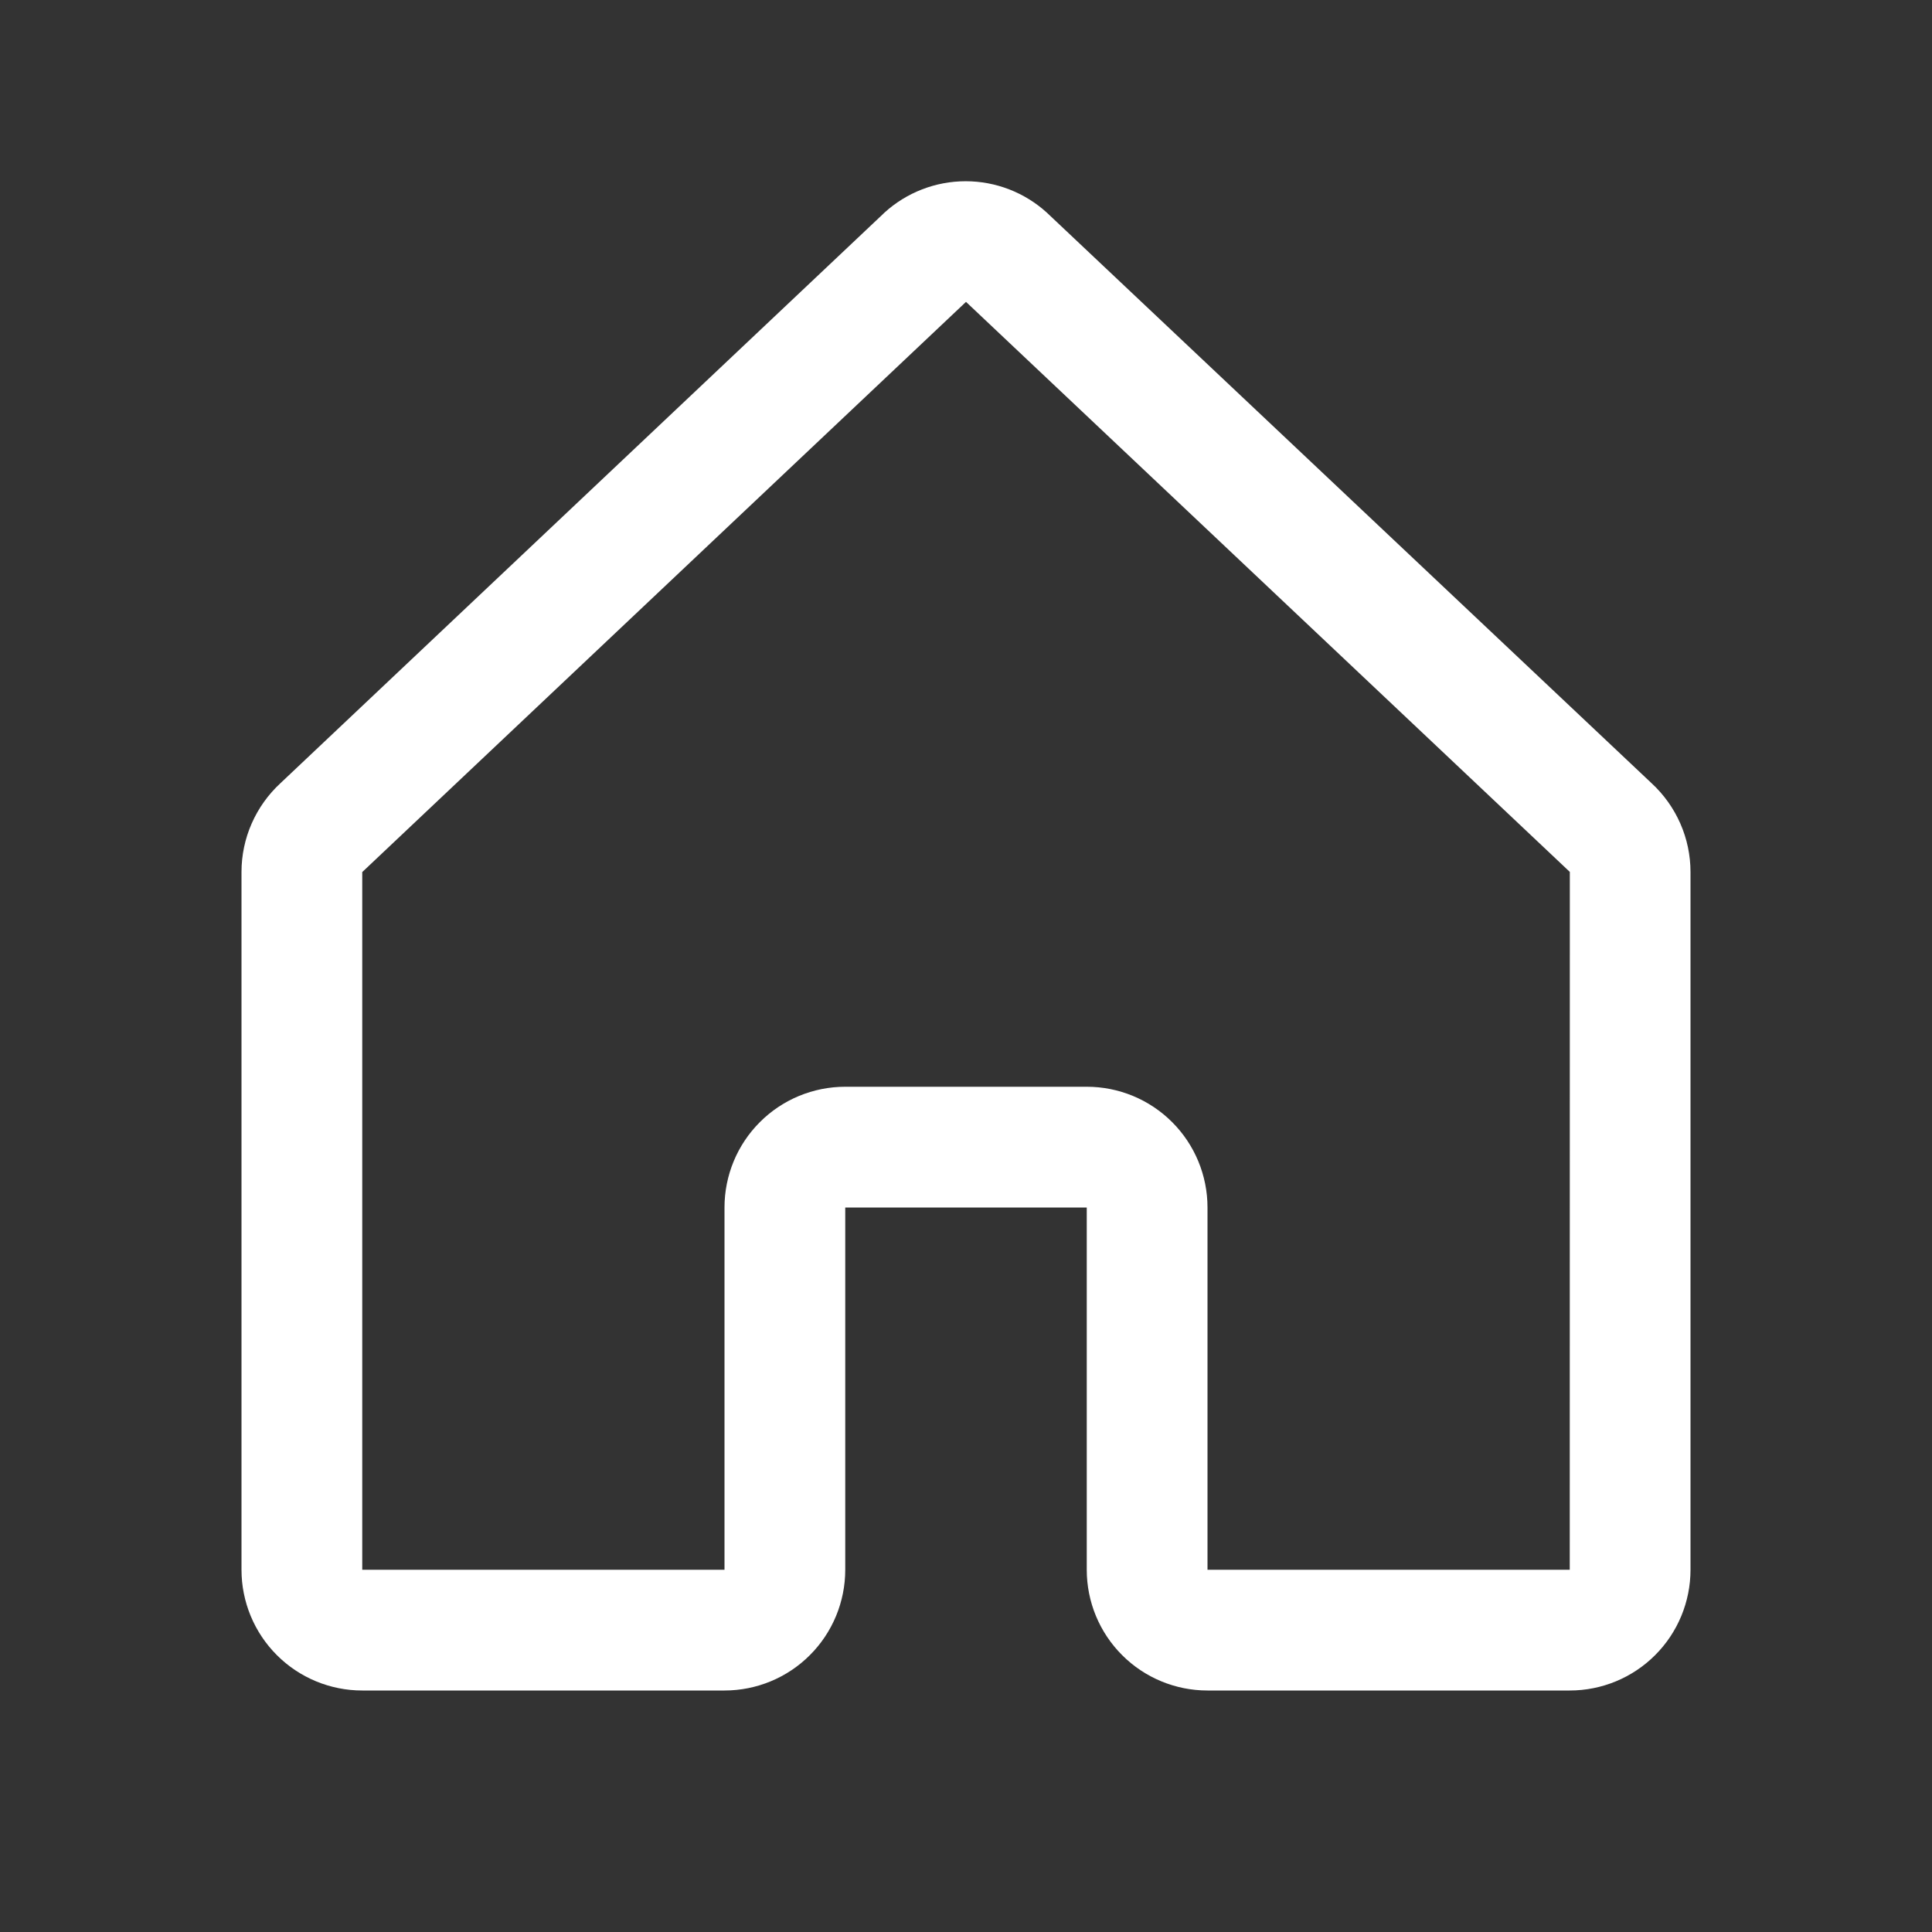 <svg width="52" height="52" viewBox="0 0 52 52" fill="none" xmlns="http://www.w3.org/2000/svg">
<rect x="0" y="0" width="52" height="52" fill="#333333" stroke="none"/>
<g id="Maps and travel">
<path id="Vector" d="M44.45 21.078L28.2 5.746C28.192 5.739 28.184 5.732 28.177 5.724C27.579 5.18 26.8 4.878 25.991 4.878C25.182 4.878 24.402 5.18 23.804 5.724L23.782 5.746L7.55 21.078C7.219 21.383 6.955 21.753 6.774 22.165C6.593 22.576 6.5 23.021 6.5 23.471V42.25C6.5 43.112 6.842 43.939 7.452 44.548C8.061 45.158 8.888 45.5 9.75 45.5H19.5C20.362 45.5 21.189 45.158 21.798 44.548C22.408 43.939 22.75 43.112 22.75 42.25V32.5H29.25V42.25C29.25 43.112 29.592 43.939 30.202 44.548C30.811 45.158 31.638 45.5 32.5 45.5H42.25C43.112 45.5 43.939 45.158 44.548 44.548C45.158 43.939 45.5 43.112 45.5 42.25V23.471C45.5 23.021 45.407 22.576 45.226 22.165C45.045 21.753 44.781 21.383 44.45 21.078ZM42.25 42.25H32.5V32.5C32.5 31.638 32.158 30.811 31.548 30.202C30.939 29.592 30.112 29.25 29.25 29.25H22.75C21.888 29.25 21.061 29.592 20.452 30.202C19.842 30.811 19.5 31.638 19.5 32.5V42.25H9.75V23.471L9.772 23.451L26 8.125L42.23 23.447L42.252 23.467L42.25 42.25Z" fill="white"/>
</g>
</svg>
